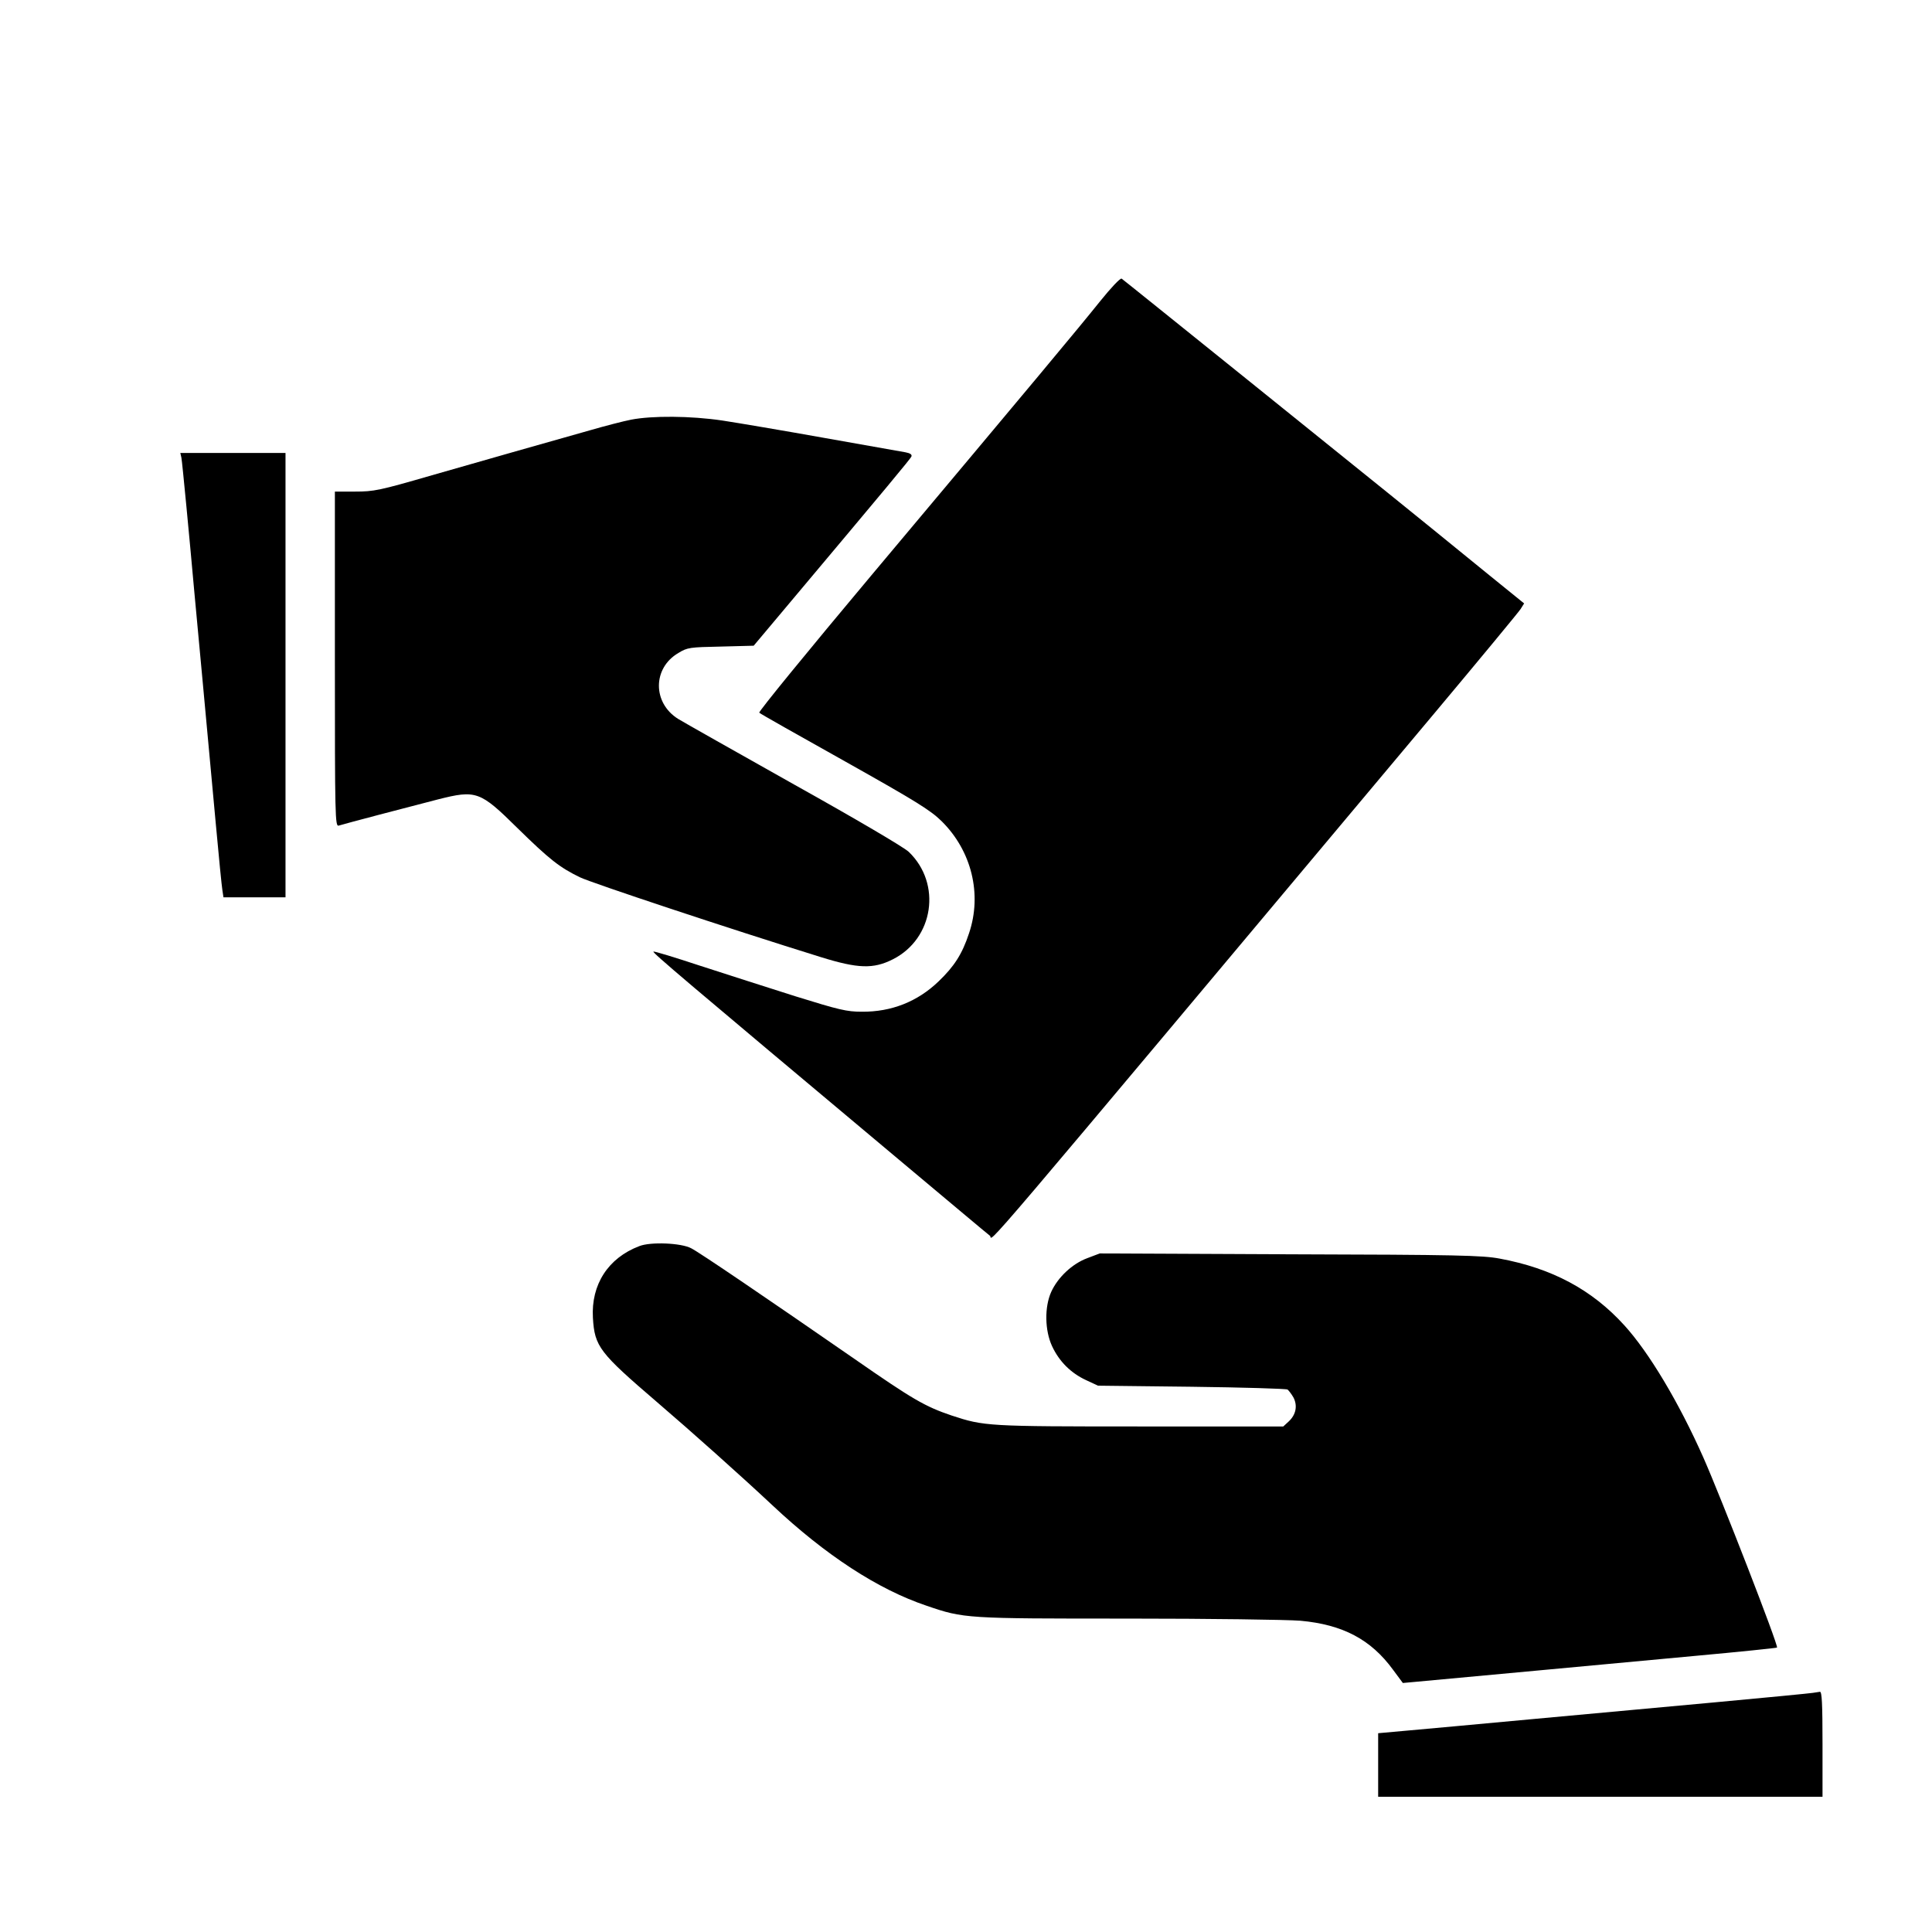 <?xml version="1.0" standalone="no"?>
<!DOCTYPE svg PUBLIC "-//W3C//DTD SVG 20010904//EN"
 "http://www.w3.org/TR/2001/REC-SVG-20010904/DTD/svg10.dtd">
<svg version="1.0" xmlns="http://www.w3.org/2000/svg"
 width="900pt" height="900pt" viewBox="0 0 900 900"
 preserveAspectRatio="xMidYMid meet">
<g transform="translate(0,900) scale(0.1,-0.1)"
fill="#000000" stroke="none">
<path d="M5125 7597 c-101 -126 -307 -373 -1069 -1281 -290 -346 -524 -632
-519 -636 4 -5 184 -106 398 -226 333 -187 399 -228 451 -279 140 -138 190
-340 128 -523 -32 -97 -69 -154 -142 -224 -98 -94 -219 -142 -357 -141 -71 0
-107 9 -310 72 -126 40 -326 104 -443 142 -118 39 -216 69 -218 66 -5 -5 140
-128 1116 -946 239 -200 442 -371 452 -378 18 -16 -145 -208 2068 2432 212
253 393 472 403 487 l17 27 -158 128 c-86 70 -207 168 -268 218 -132 107 -129
105 -864 697 -317 255 -580 467 -585 470 -6 4 -51 -44 -100 -105z"/>
<path d="M2940 7045 c-36 -7 -121 -29 -190 -49 -248 -70 -480 -136 -738 -210
-245 -71 -270 -76 -358 -76 l-94 0 0 -781 c0 -739 1 -780 18 -775 21 7 333 89
462 122 178 45 196 39 371 -134 149 -146 196 -183 291 -229 54 -26 685 -236
1123 -372 171 -53 243 -56 334 -10 191 96 229 353 74 501 -22 21 -248 154
-533 313 -272 153 -515 290 -541 306 -120 75 -119 237 1 307 42 26 54 27 198
30 l153 4 152 181 c477 568 579 690 583 701 3 9 -7 15 -28 19 -18 3 -188 33
-378 67 -190 34 -403 70 -475 81 -148 22 -327 23 -425 4z"/>
<path d="M845 6868 c4 -19 38 -377 60 -623 3 -33 21 -226 40 -430 19 -203 46
-496 60 -650 14 -154 28 -295 31 -312 l5 -33 144 0 145 0 0 1035 0 1035 -245
0 -245 0 5 -22z"/>
<path d="M2978 3195 c-145 -55 -225 -179 -216 -334 8 -134 30 -162 298 -392
160 -137 394 -346 538 -481 248 -233 492 -392 718 -468 175 -60 182 -60 938
-60 380 0 742 -5 804 -10 197 -18 328 -87 431 -228 l46 -62 55 5 c168 16 978
90 1304 121 209 19 382 37 384 39 8 8 -262 702 -343 885 -114 257 -254 491
-369 617 -151 166 -337 265 -580 310 -80 15 -197 18 -977 20 l-886 4 -58 -22
c-70 -26 -137 -89 -168 -157 -32 -71 -30 -180 4 -253 33 -71 87 -125 158 -158
l56 -26 435 -5 c239 -3 441 -9 448 -13 6 -5 19 -22 28 -38 19 -38 11 -79 -22
-110 l-26 -24 -666 0 c-713 0 -727 1 -879 51 -124 42 -181 75 -453 264 -406
281 -722 496 -760 515 -46 25 -190 31 -242 10z"/>
<path d="M8445 1114 c-11 -2 -216 -22 -455 -44 -239 -22 -631 -58 -870 -80
-239 -22 -495 -46 -567 -52 l-133 -12 0 -148 0 -148 1035 0 1035 0 0 245 c0
190 -3 245 -12 244 -7 -1 -22 -3 -33 -5z"/>
</g>
</svg>
